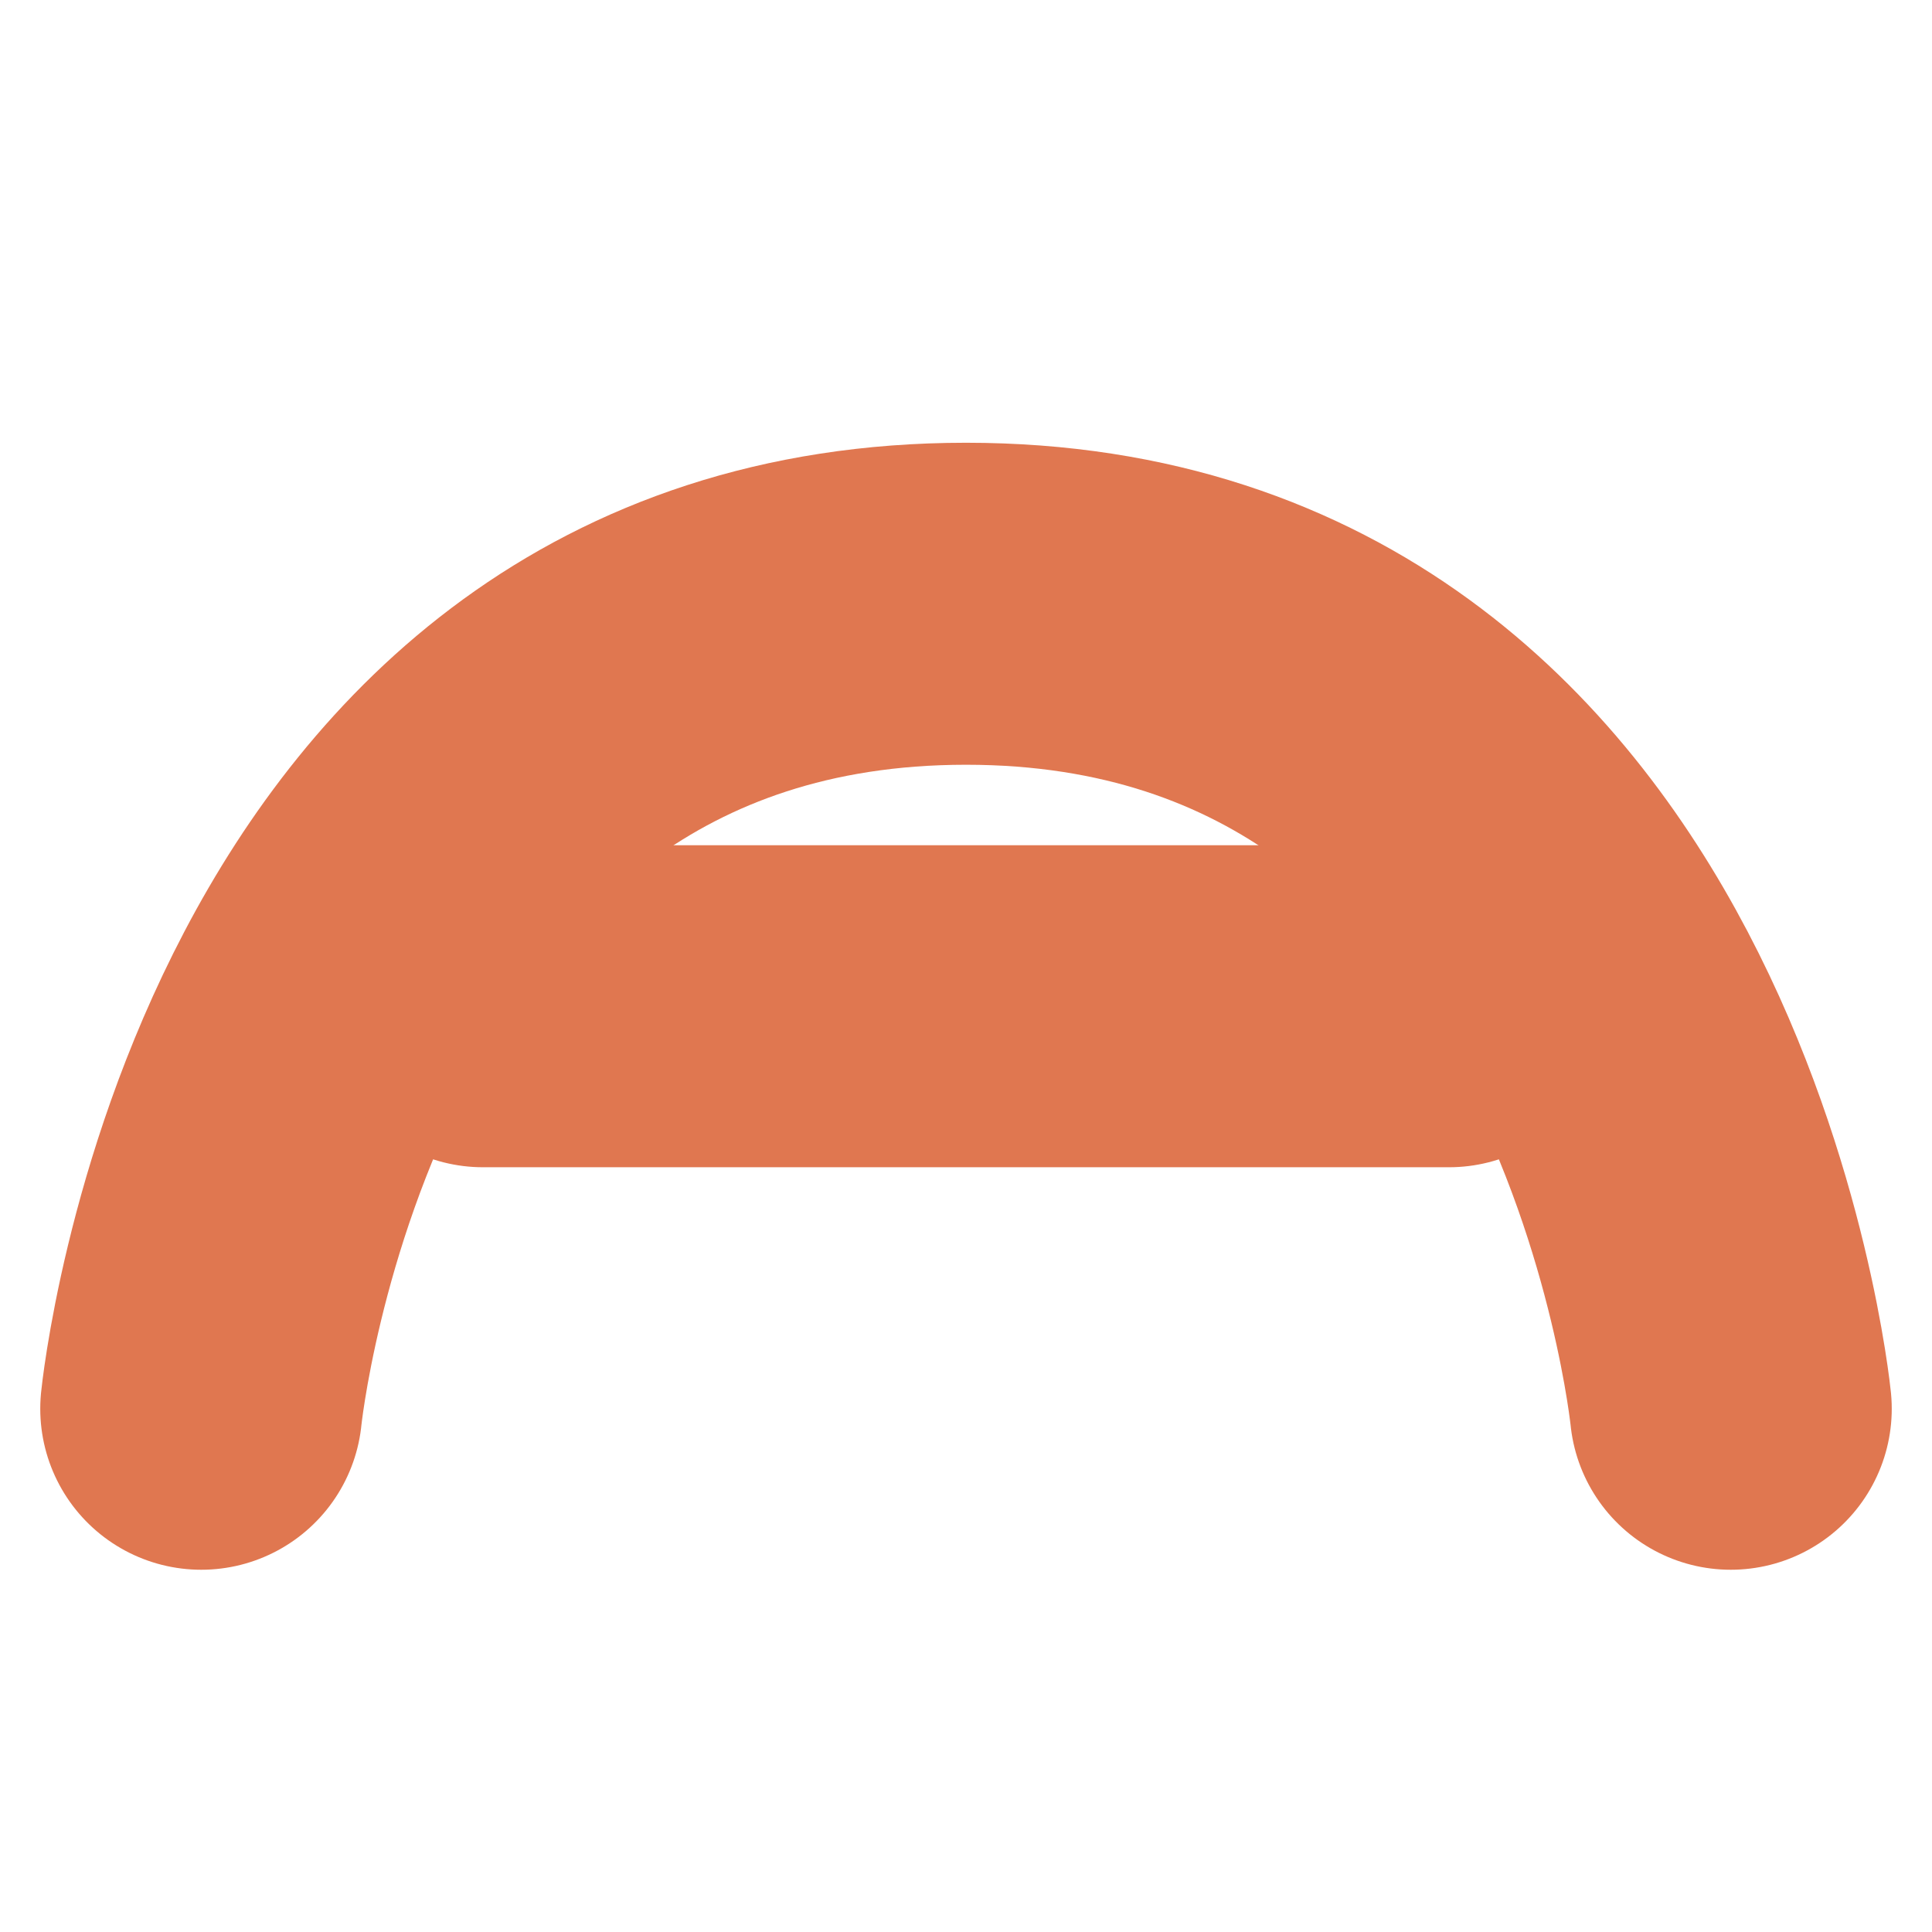 <?xml version="1.0" encoding="UTF-8"?>
<svg width="48" height="48" viewBox="0 0 48 48" fill="none" xmlns="http://www.w3.org/2000/svg">
  <!-- Fundo transparente -->
  <rect width="48" height="48" rx="8" fill="none"/>
  
  <!-- A estilizado - ajustado para melhor corresponder à imagem de referência -->
  <path d="M5 35C5 35 7 15 24 15C41 15 43 35 43 35" stroke="#E07750" stroke-width="8" stroke-linecap="round" stroke-linejoin="round" fill="none"/>
  <path d="M12 25H36" stroke="#E07750" stroke-width="8" stroke-linecap="round"/>
</svg>